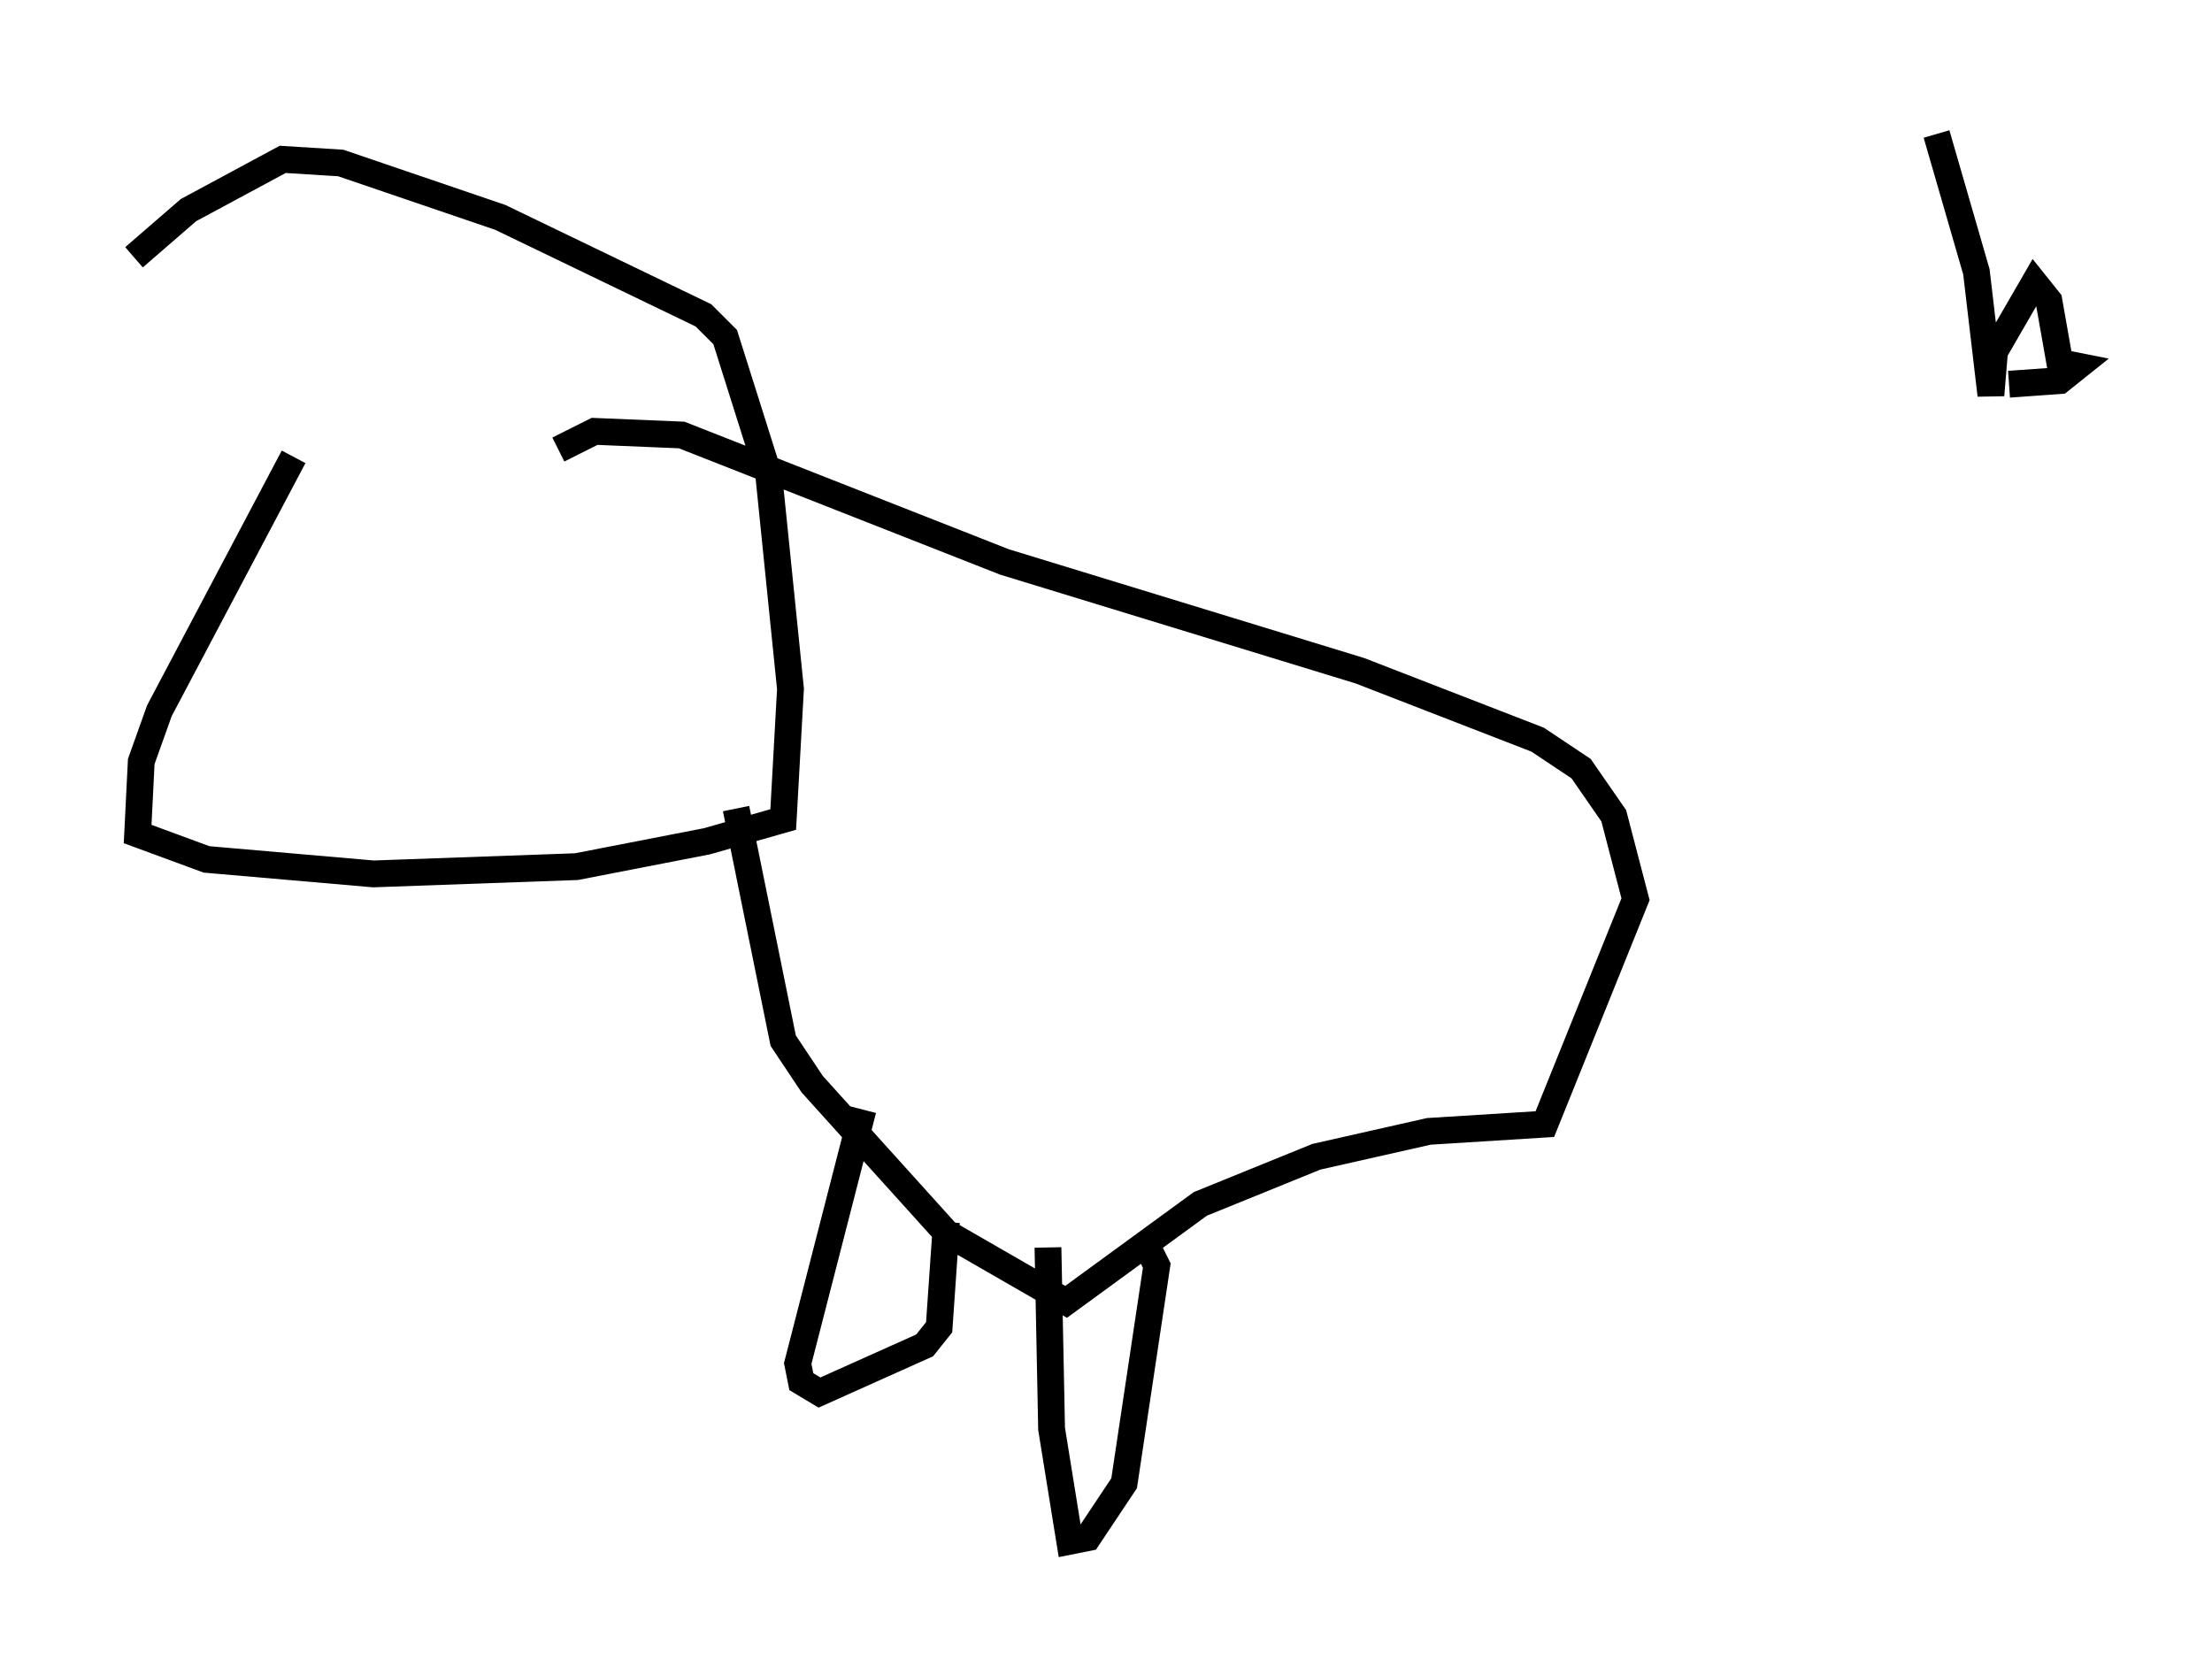 <?xml version="1.0" encoding="utf-8" ?>
<svg baseProfile="full" height="62.503" version="1.1" width="82.53" xmlns="http://www.w3.org/2000/svg" xmlns:ev="http://www.w3.org/2001/xml-events" xmlns:xlink="http://www.w3.org/1999/xlink"><defs /><rect fill="white" height="62.503" width="82.53" x="0" y="0" /><path d="M12.172, 13.796 m-1.218, 3.248 l-5.007, 9.472 -0.677, 1.894 l-0.135, 2.706 2.571, 0.947 l6.225, 0.541 7.578, -0.271 l4.871, -0.947 2.842, -0.812 l0.271, -4.871 -0.812, -7.984 l-1.624, -5.142 -0.812, -0.812 l-7.578, -3.654 -5.954, -2.03 l-2.165, -0.135 -3.518, 1.894 l-2.03, 1.759 m22.463, 20.568 l1.759, 8.66 1.083, 1.624 l5.007, 5.548 4.465, 2.571 l5.007, -3.654 4.33, -1.759 l4.195, -0.947 4.33, -0.271 l3.383, -8.39 -0.812, -3.112 l-1.218, -1.759 -1.624, -1.083 l-6.631, -2.571 -13.261, -4.059 l-12.043, -4.736 -3.248, -0.135 l-1.353, 0.677 m18.268, 29.77 l0.135, 6.766 0.677, 4.195 l0.677, -0.135 1.353, -2.03 l1.218, -8.119 -0.406, -0.812 m-10.555, -5.007 l-2.436, 9.472 0.135, 0.677 l0.677, 0.406 3.924, -1.759 l0.541, -0.677 0.271, -3.924 m36.941, -40.595 l1.488, 5.142 0.541, 4.601 l0.135, -1.624 1.488, -2.571 l0.541, 0.677 0.406, 2.3 l0.677, 0.135 -0.677, 0.541 l-1.894, 0.135 " fill="none" stroke="black" stroke-width="1" /></svg>